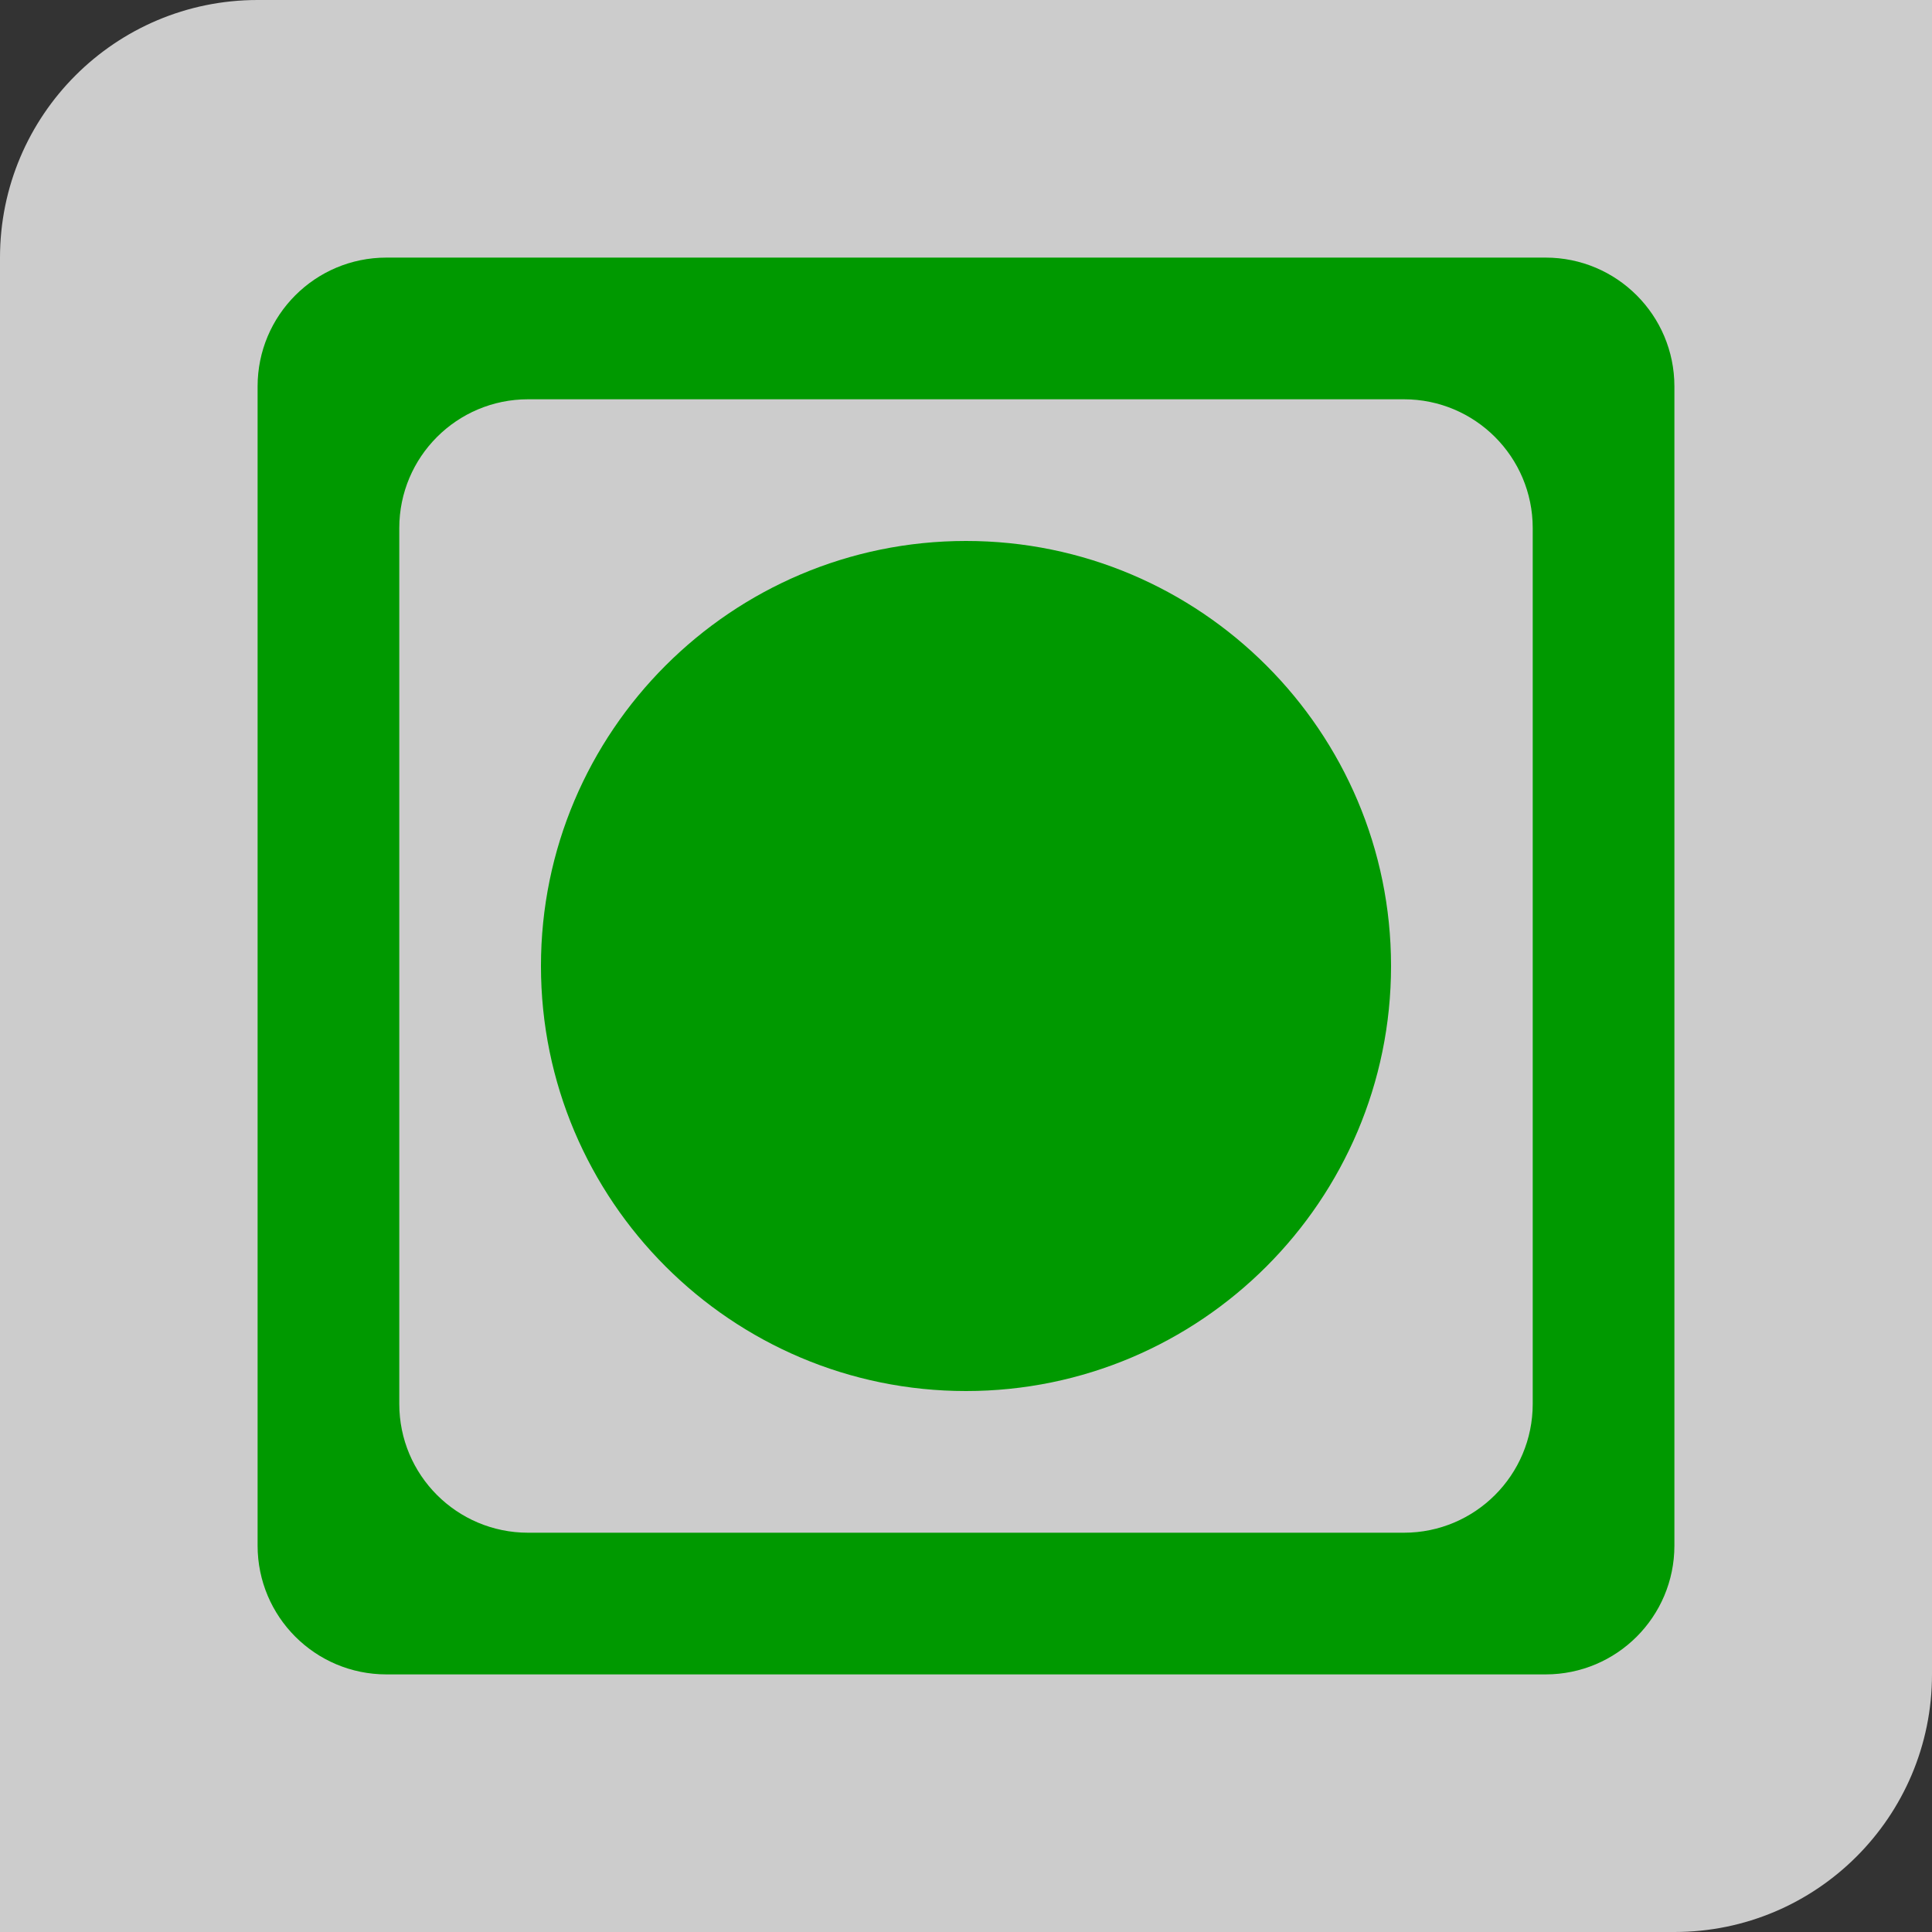 <svg width="30" height="30" viewBox="0 0 30 30" fill="none" xmlns="http://www.w3.org/2000/svg">
<rect x="0" y="0" width="30" height="30" fill="#333333" stroke="none"/>
<path d="M0 4C0 1.791 1.791 0 4 0H30V26C30 28.209 28.209 30 26 30H0V4Z" fill="white" fill-opacity="0.75"/>
<g clip-path="url(#clip0_184_7909)">
<path d="M21.8 6.2C22.905 6.2 23.8 7.095 23.8 8.2V21.8C23.8 22.905 22.905 23.8 21.8 23.8H8.2C7.095 23.8 6.2 22.905 6.2 21.8V8.2C6.2 7.095 7.095 6.2 8.2 6.2H21.8ZM26 6C26 4.895 25.105 4 24 4H6C4.895 4 4 4.895 4 6V24C4 25.105 4.895 26 6 26H24C25.105 26 26 25.105 26 24V6ZM15 8.4C11.359 8.4 8.4 11.359 8.4 15C8.4 18.641 11.359 21.6 15 21.6C18.641 21.6 21.6 18.641 21.6 15C21.6 11.359 18.641 8.4 15 8.4Z" fill="#009900"/>
</g>
<defs>
<clipPath id="clip0_184_7909">
<rect width="22" height="22" fill="white" transform="translate(4 4)"/>
</clipPath>
</defs>
</svg>
